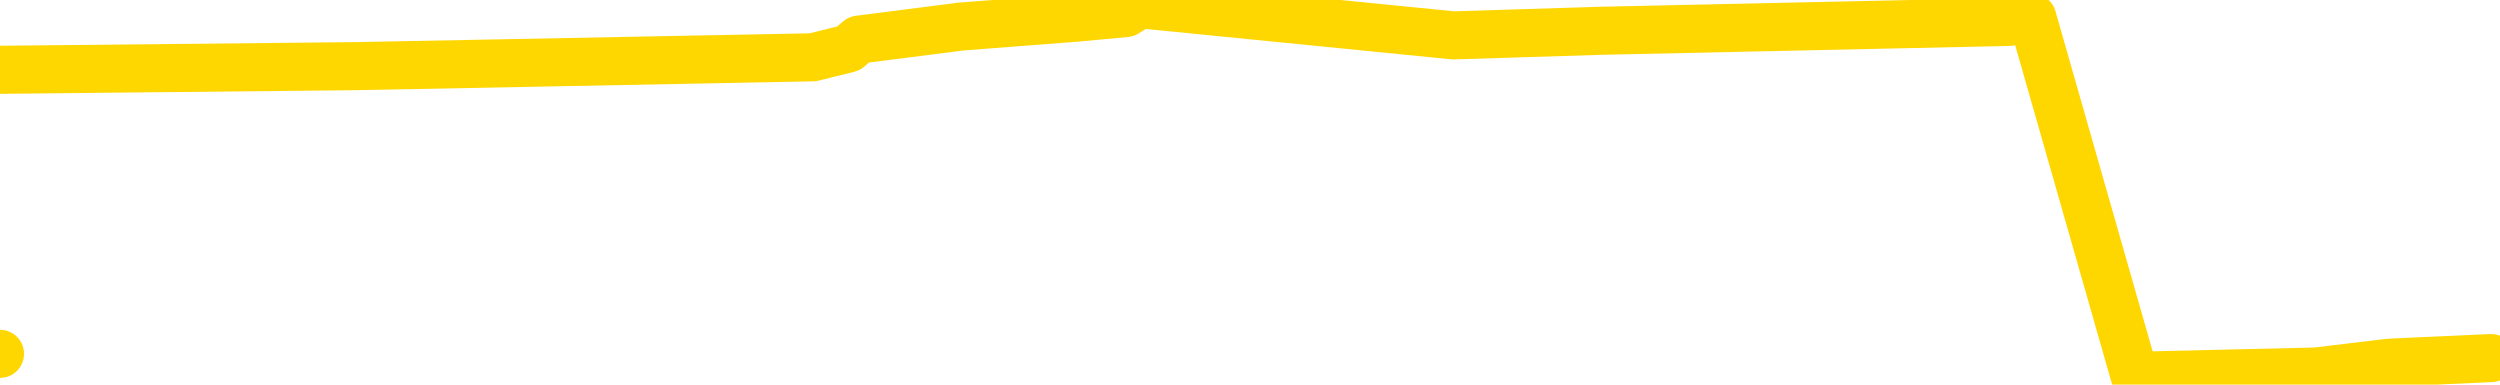 <svg xmlns="http://www.w3.org/2000/svg" version="1.1" viewBox="0 0 6500 1000">
	<path fill="none" stroke="gold" stroke-width="125" stroke-linecap="round" stroke-linejoin="round" d="M0 920  L-16726 920 L-16314 897 L-16089 908 L-16032 897 L-15994 874 L-15810 851 L-15320 828 L-15026 816 L-14715 805 L-14480 782 L-14427 759 L-14368 736 L-14215 724 L-14174 713 L-14042 701 L-13749 713 L-13208 701 L-12598 678 L-12550 701 L-11910 678 L-11877 690 L-11351 667 L-11219 655 L-10828 609 L-10500 586 L-10383 563 L-10172 586 L-9455 575 L-8885 563 L-8778 552 L-8603 529 L-8382 506 L-7980 494 L-7955 471 L-7027 448 L-6939 425 L-6857 402 L-6787 379 L-6490 368 L-6338 356 L-4447 425 L-4347 391 L-4084 368 L-3791 391 L-3649 368 L-3400 356 L-3365 345 L-3206 322 L-2743 310 L-2490 287 L-2278 276 L-2026 264 L-1677 241 L-750 218 L-656 195 L-246 184 L924 172 L2113 149 L2206 126 L2233 103 L2499 69 L2798 46 L2927 34 L2964 11 L3779 92 L4163 80 L5223 57 L5284 46 L5550 977 L6021 966 L6213 943 L6477 931" />
</svg>
